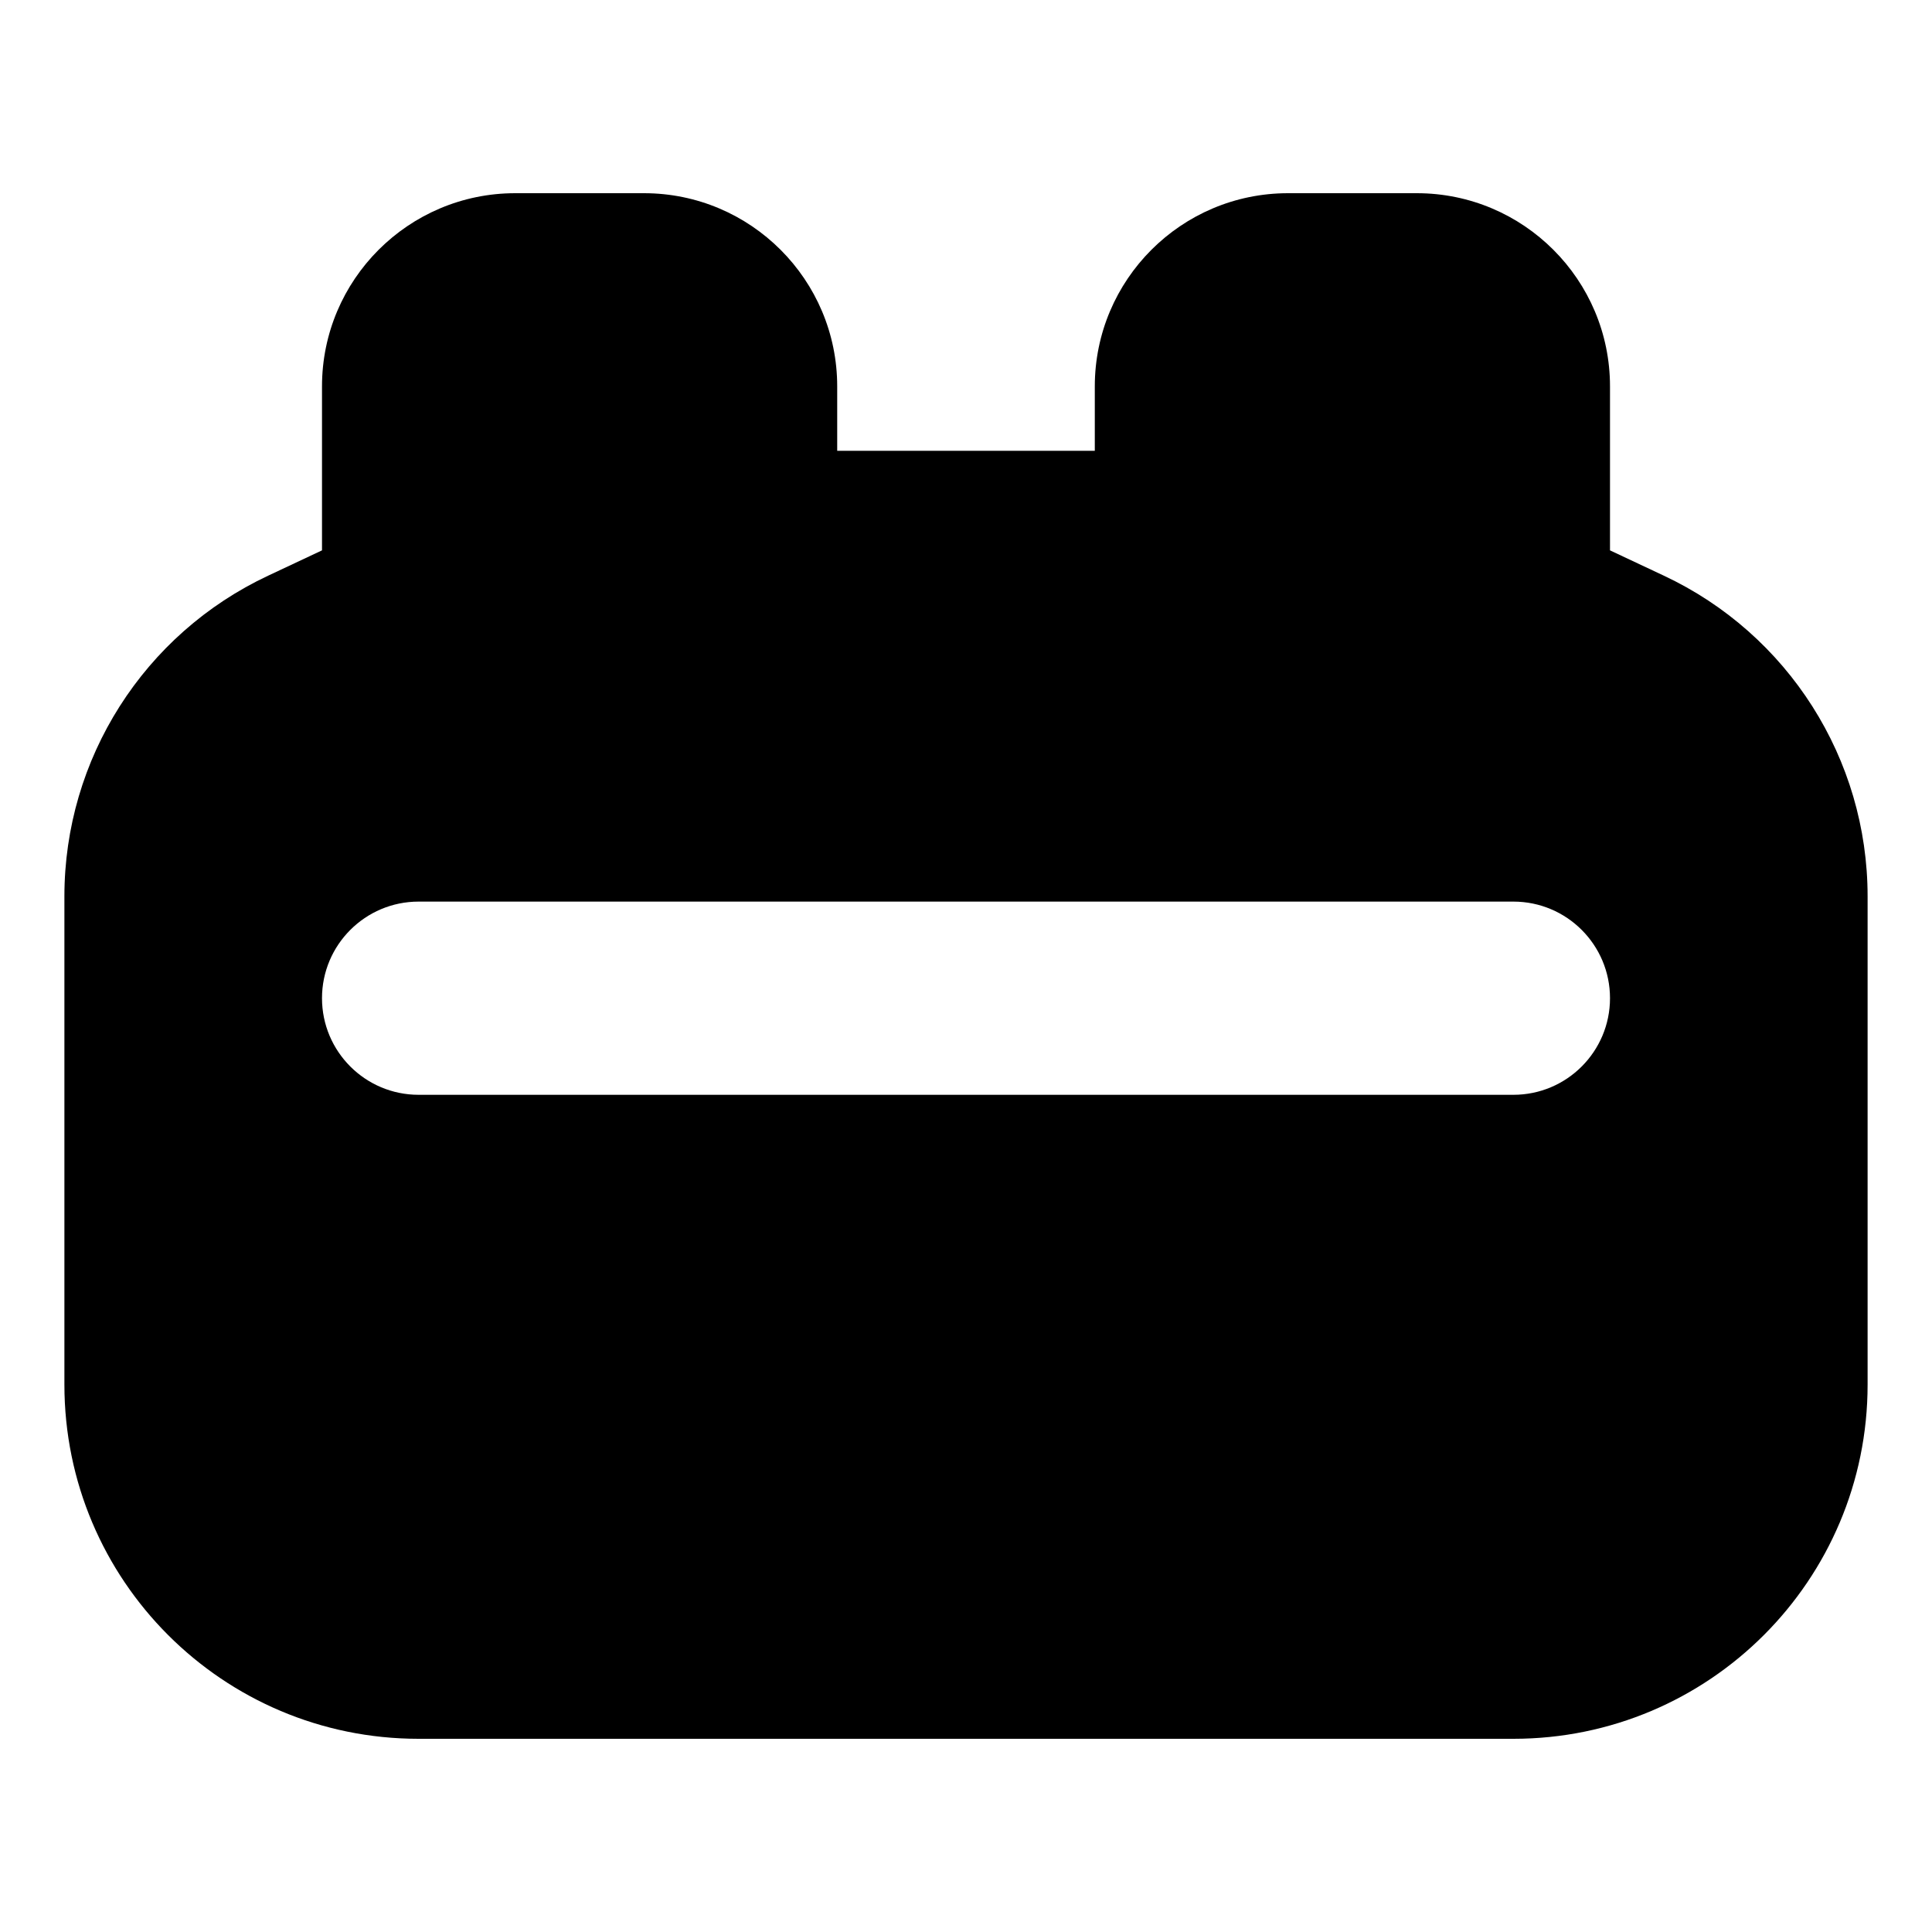 <svg xmlns="http://www.w3.org/2000/svg" viewBox="2.5 2.5 15 15"><path fill-rule="evenodd" d="M5 5.5c0-.828.672-1.5 1.5-1.5h1c.828 0 1.5.672 1.5 1.5v.5h2v-.5c0-.828.672-1.5 1.5-1.5h1c.828 0 1.5.672 1.5 1.5v1.273l.417.196c.966.453 1.583 1.423 1.583 2.49v3.791c0 1.519-1.231 2.75-2.75 2.75h-8.5c-1.519 0-2.75-1.231-2.75-2.75v-3.791c0-1.067.617-2.037 1.583-2.49l.417-.196v-1.273Zm.75 4c-.414 0-.75.336-.75.75s.336.75.75.75h8.5c.414 0 .75-.336.75-.75s-.336-.75-.75-.75h-8.5Z"/></svg>